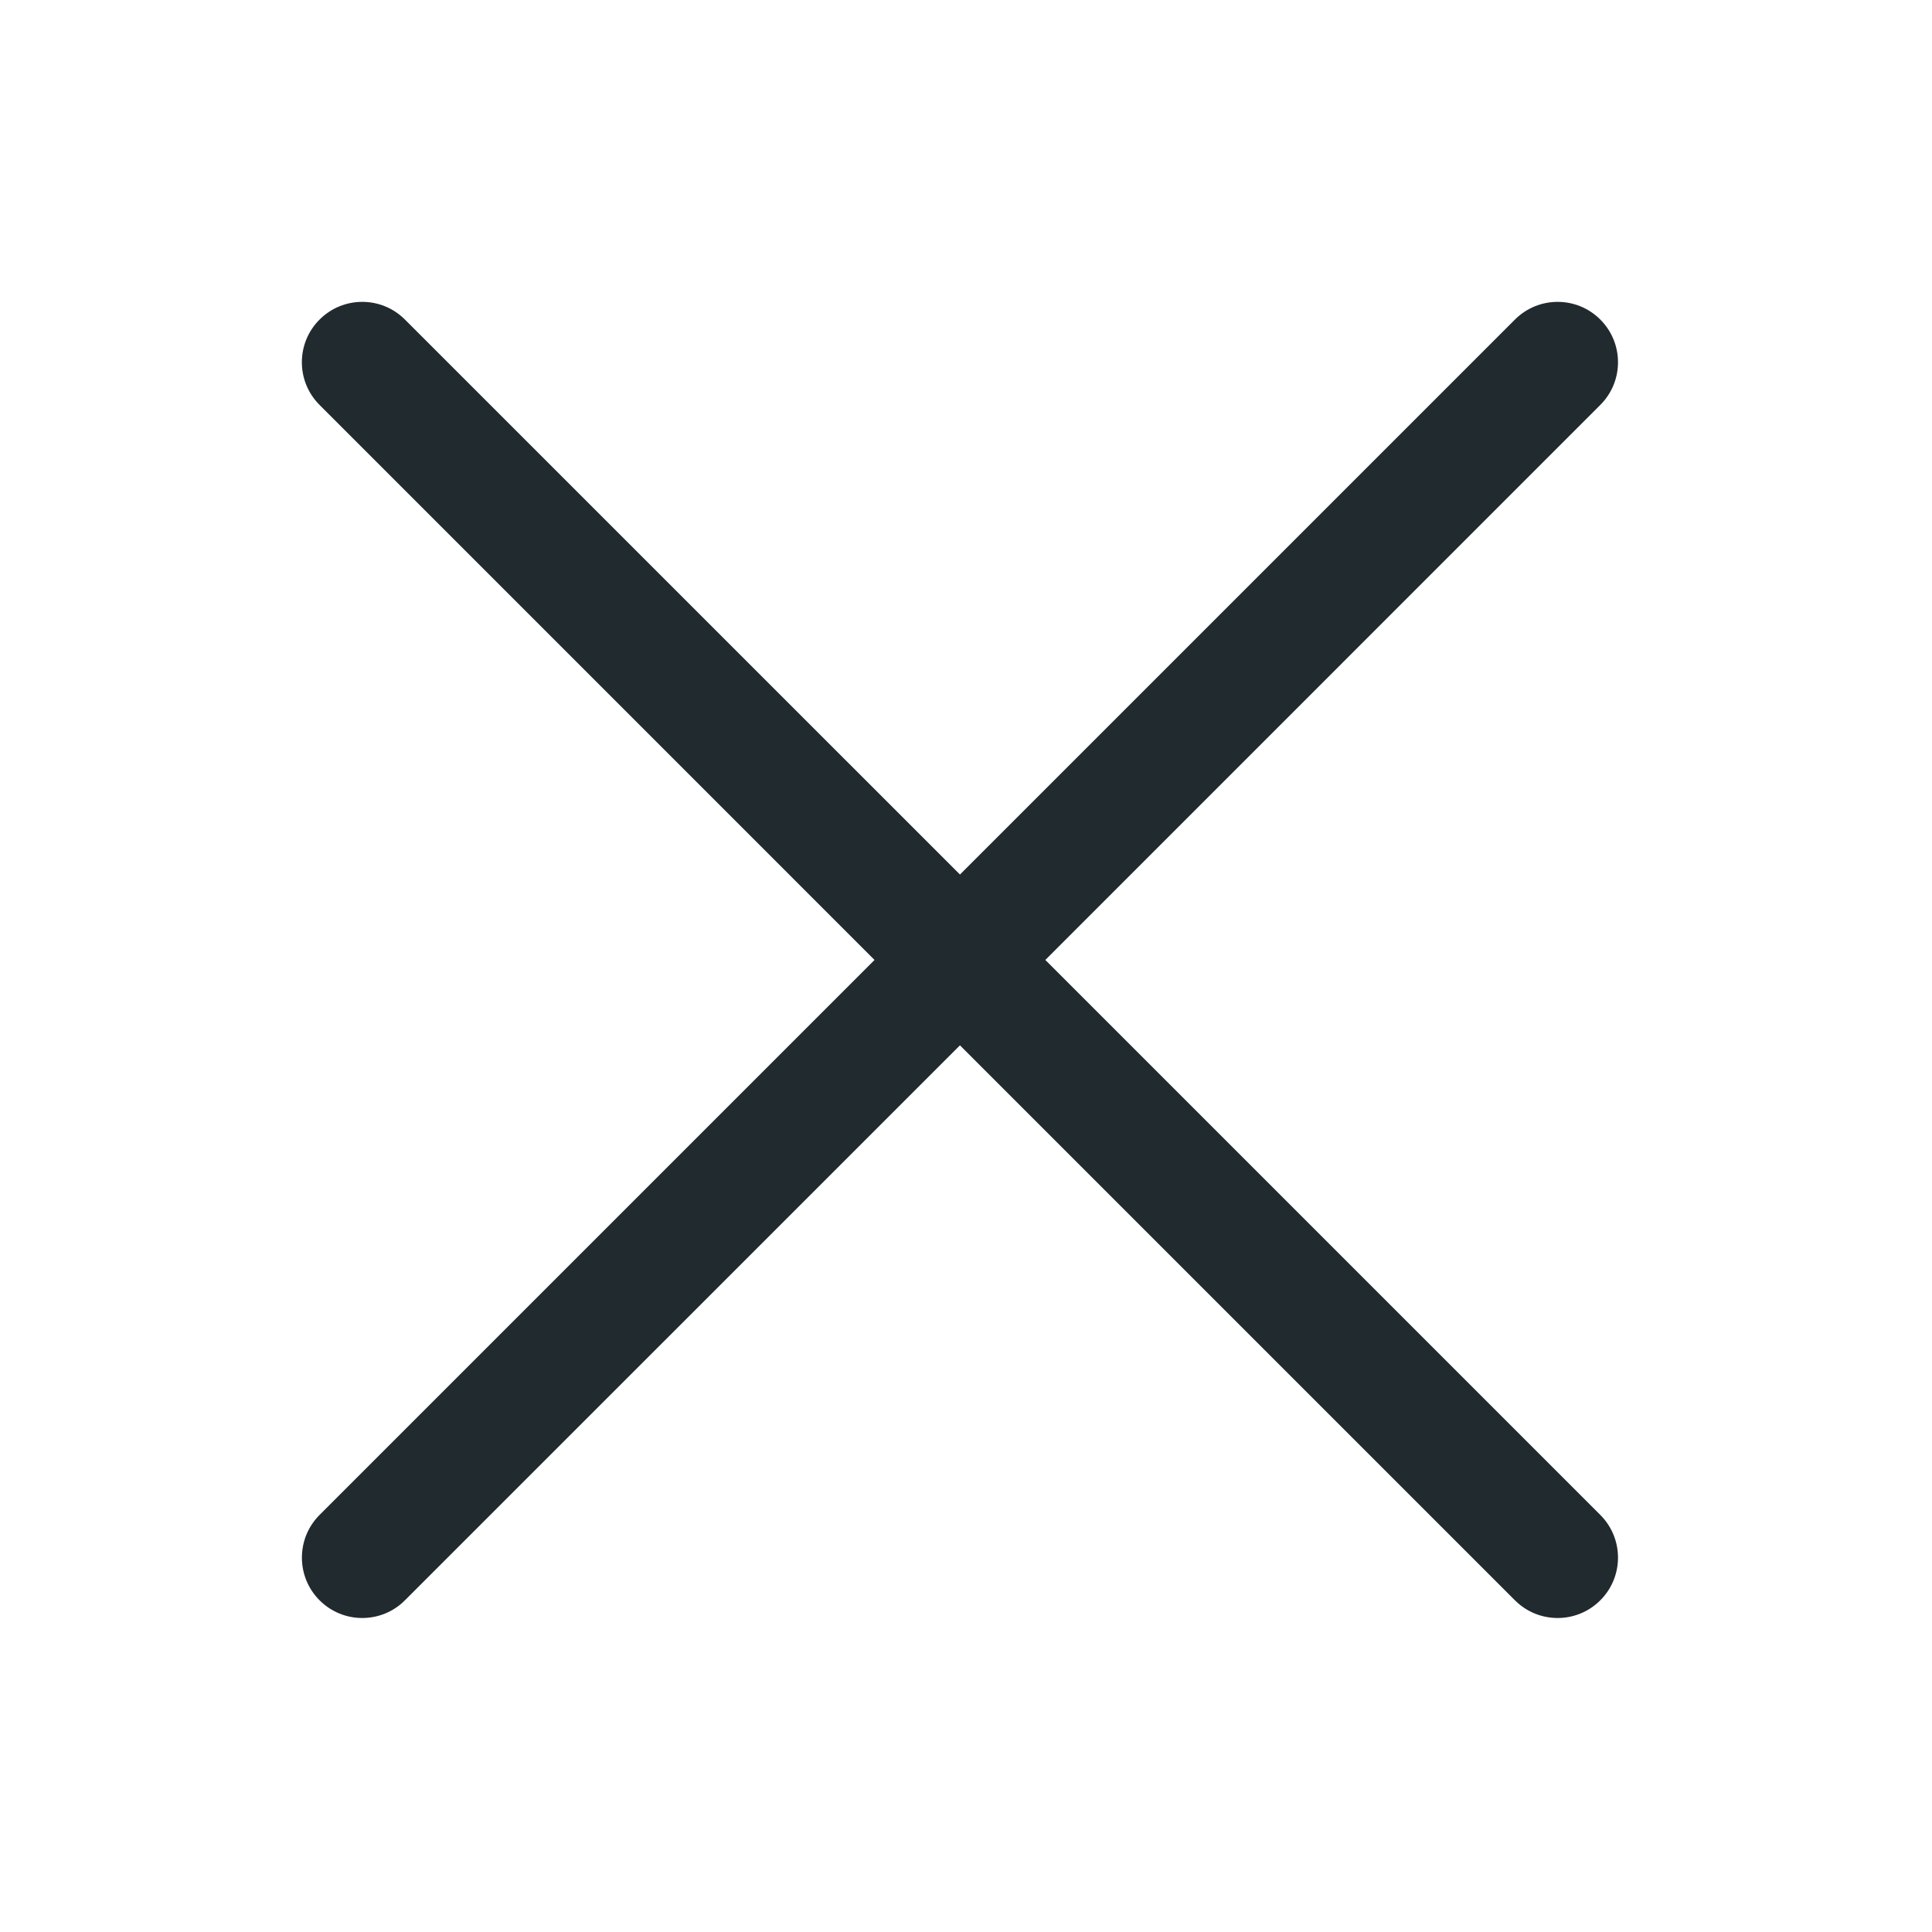 <svg width="32" height="32" viewBox="0 0 32 32" fill="none" xmlns="http://www.w3.org/2000/svg">
<path d="M6.707 5.293C6.317 4.902 5.683 4.902 5.293 5.293C4.902 5.683 4.902 6.317 5.293 6.707L14.485 15.9L5.293 25.092C4.903 25.482 4.903 26.116 5.293 26.506C5.684 26.897 6.317 26.897 6.707 26.506L15.9 17.314L25.092 26.506C25.482 26.897 26.116 26.897 26.506 26.506C26.897 26.116 26.897 25.482 26.506 25.092L17.314 15.9L26.506 6.707C26.897 6.317 26.897 5.683 26.506 5.293C26.116 4.902 25.483 4.902 25.092 5.293L15.9 14.485L6.707 5.293Z" fill="#212A2F"/>
</svg>
